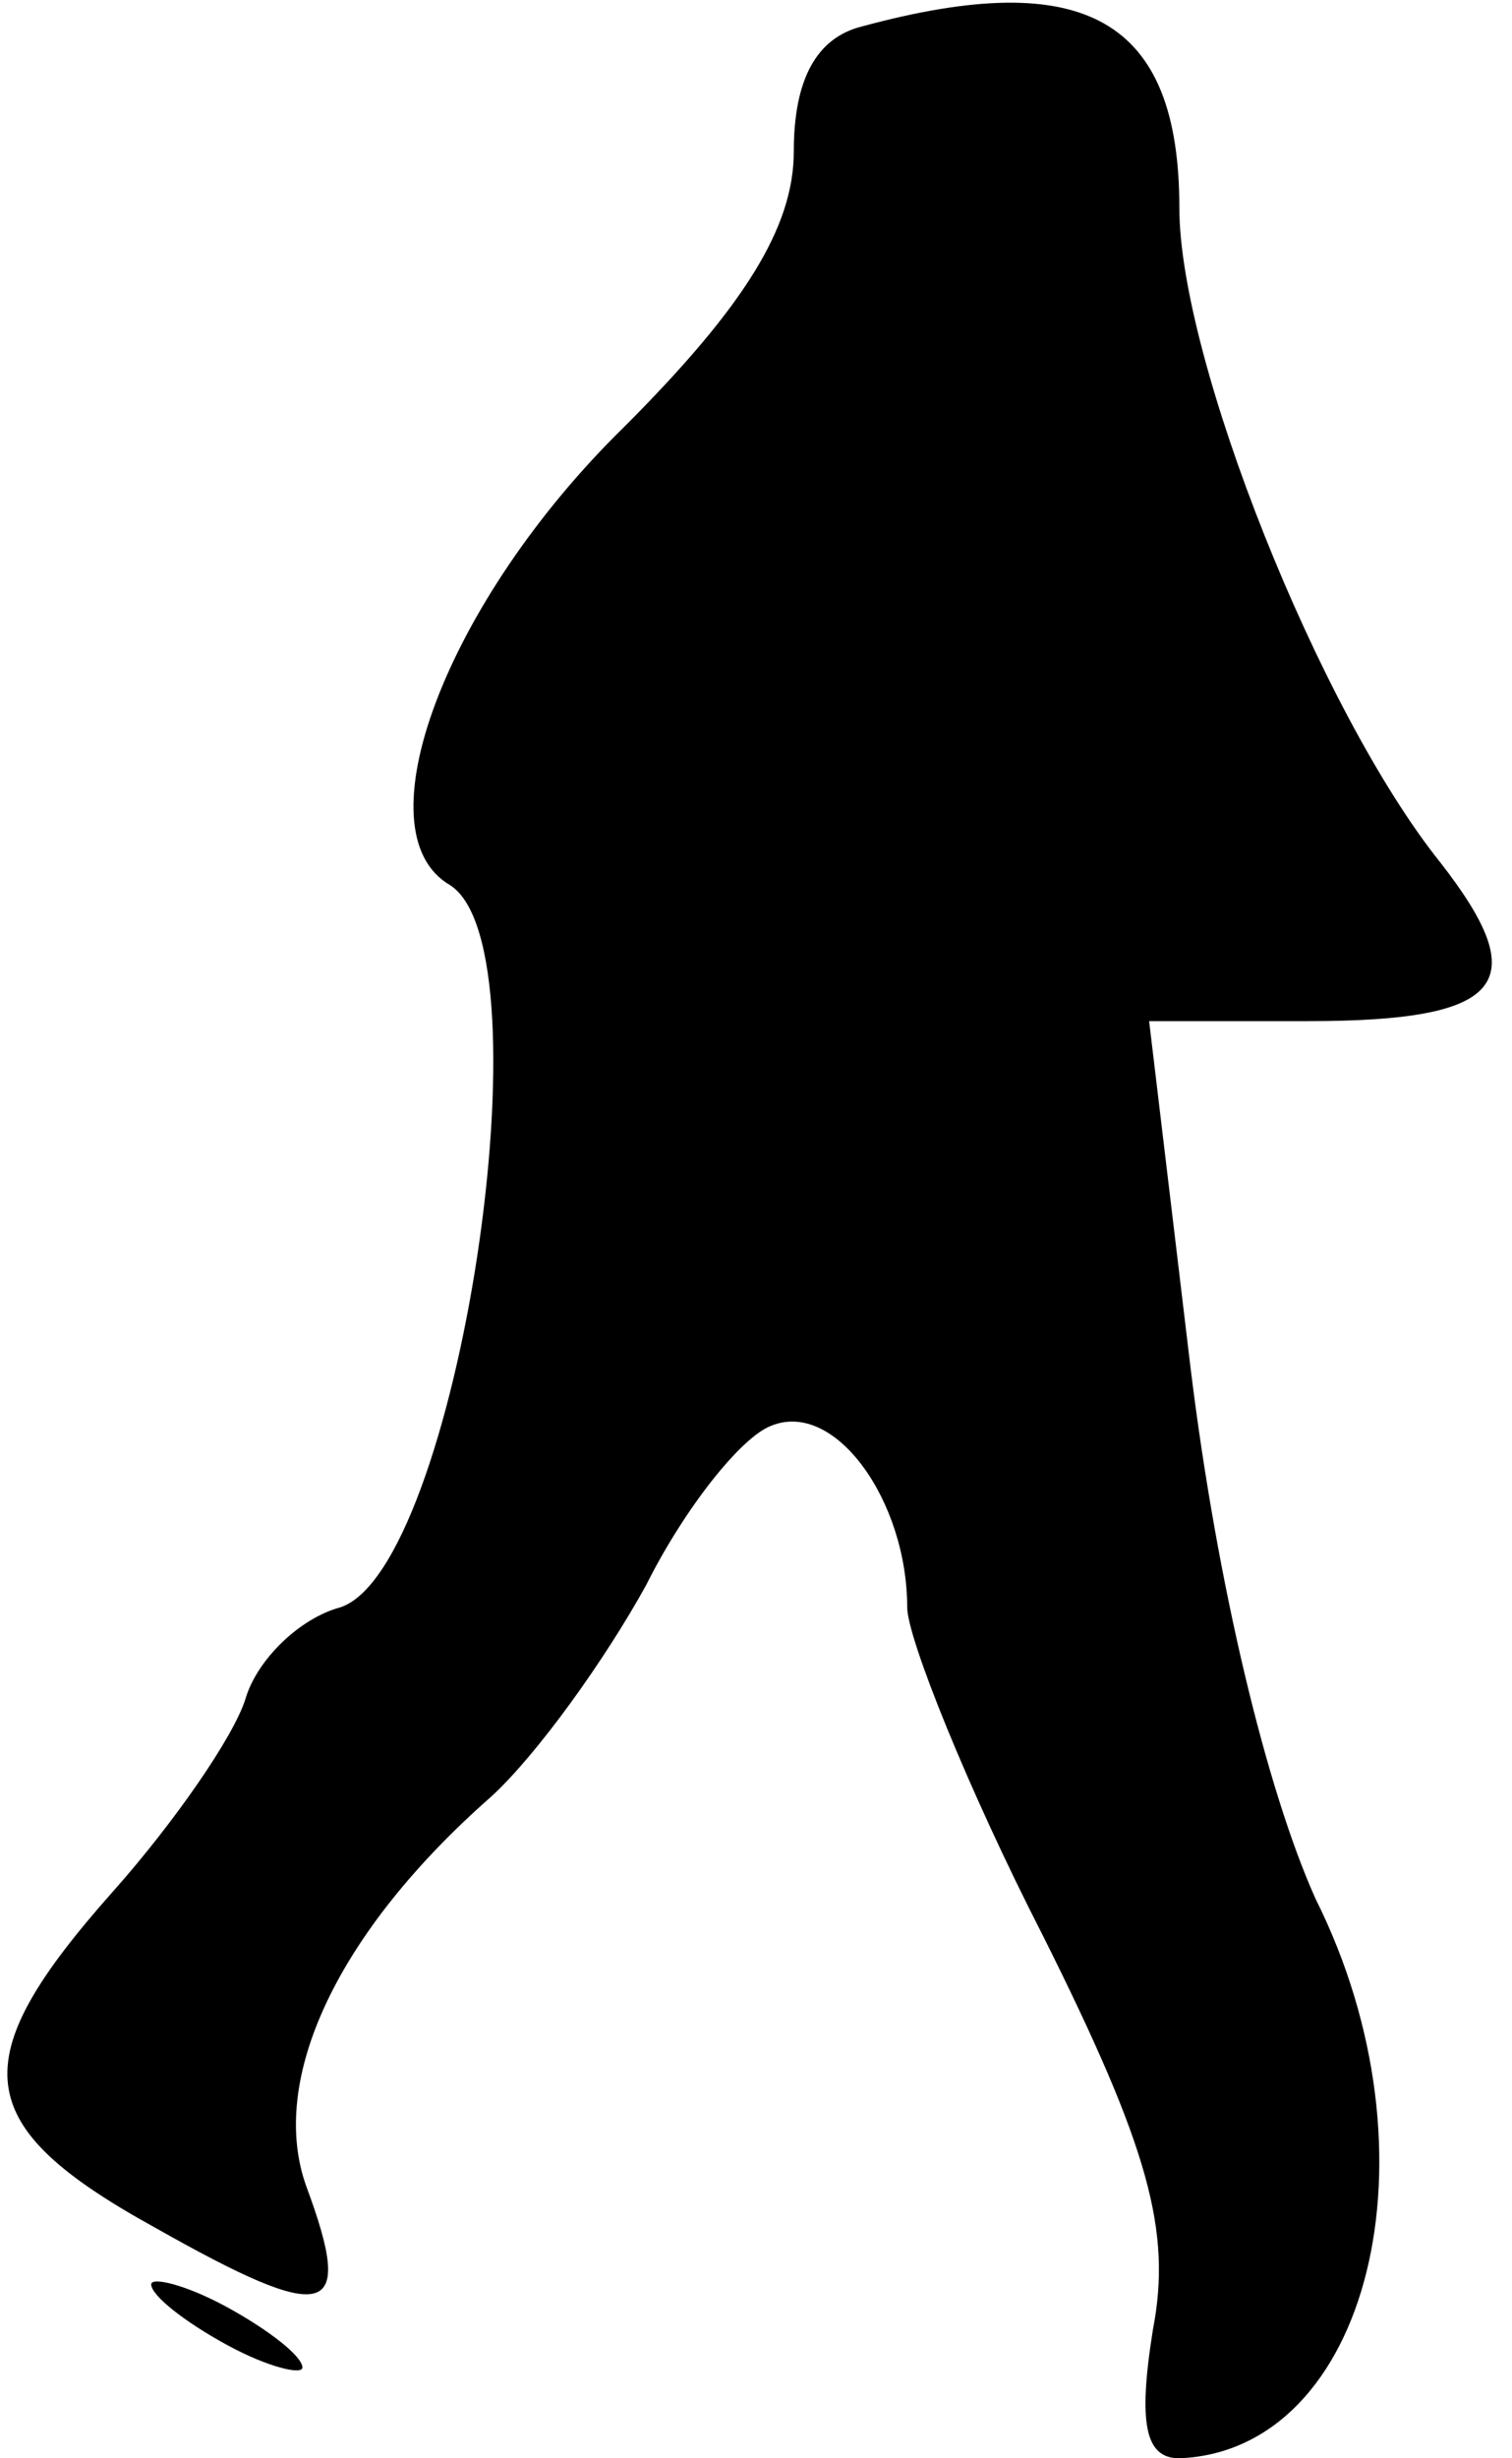 <?xml version="1.0" standalone="no"?>
<!DOCTYPE svg PUBLIC "-//W3C//DTD SVG 20010904//EN"
 "http://www.w3.org/TR/2001/REC-SVG-20010904/DTD/svg10.dtd">
<svg version="1.0" xmlns="http://www.w3.org/2000/svg"
 width="40pt" height="65pt" viewBox="0 0 40 65"
 preserveAspectRatio="xMidYMid meet">
<g transform="translate(0,65) scale(0.1,-0.1)"
fill="#000000" stroke="none">
<path fill="#000000" stroke="none" d="M228 643 c-12 -3 -18 -14 -18 -33 0
-20 -13 -41 -45 -73 -47 -46 -70 -107 -46 -121 27 -17 2 -181 -29 -191 -11 -3
-22 -14 -25 -24 -3 -10 -19 -33 -35 -51 -40 -45 -38 -62 11 -89 46 -26 53 -24
40 11 -10 28 8 67 49 103 12 11 30 36 41 56 10 20 25 39 33 42 17 7 36 -20 36
-48 0 -8 16 -48 36 -87 28 -56 34 -78 29 -104 -4 -25 -2 -34 7 -34 50 2 70 80
36 148 -13 29 -26 83 -33 140 l-11 92 42 0 c52 0 60 10 35 42 -32 40 -69 133
-69 173 0 50 -25 64 -84 48z"/>
<path fill="#000000" stroke="none" d="M40 46 c0 -3 9 -10 20 -16 11 -6 20 -8
20 -6 0 3 -9 10 -20 16 -11 6 -20 8 -20 6z"/>
</g>
</svg>
